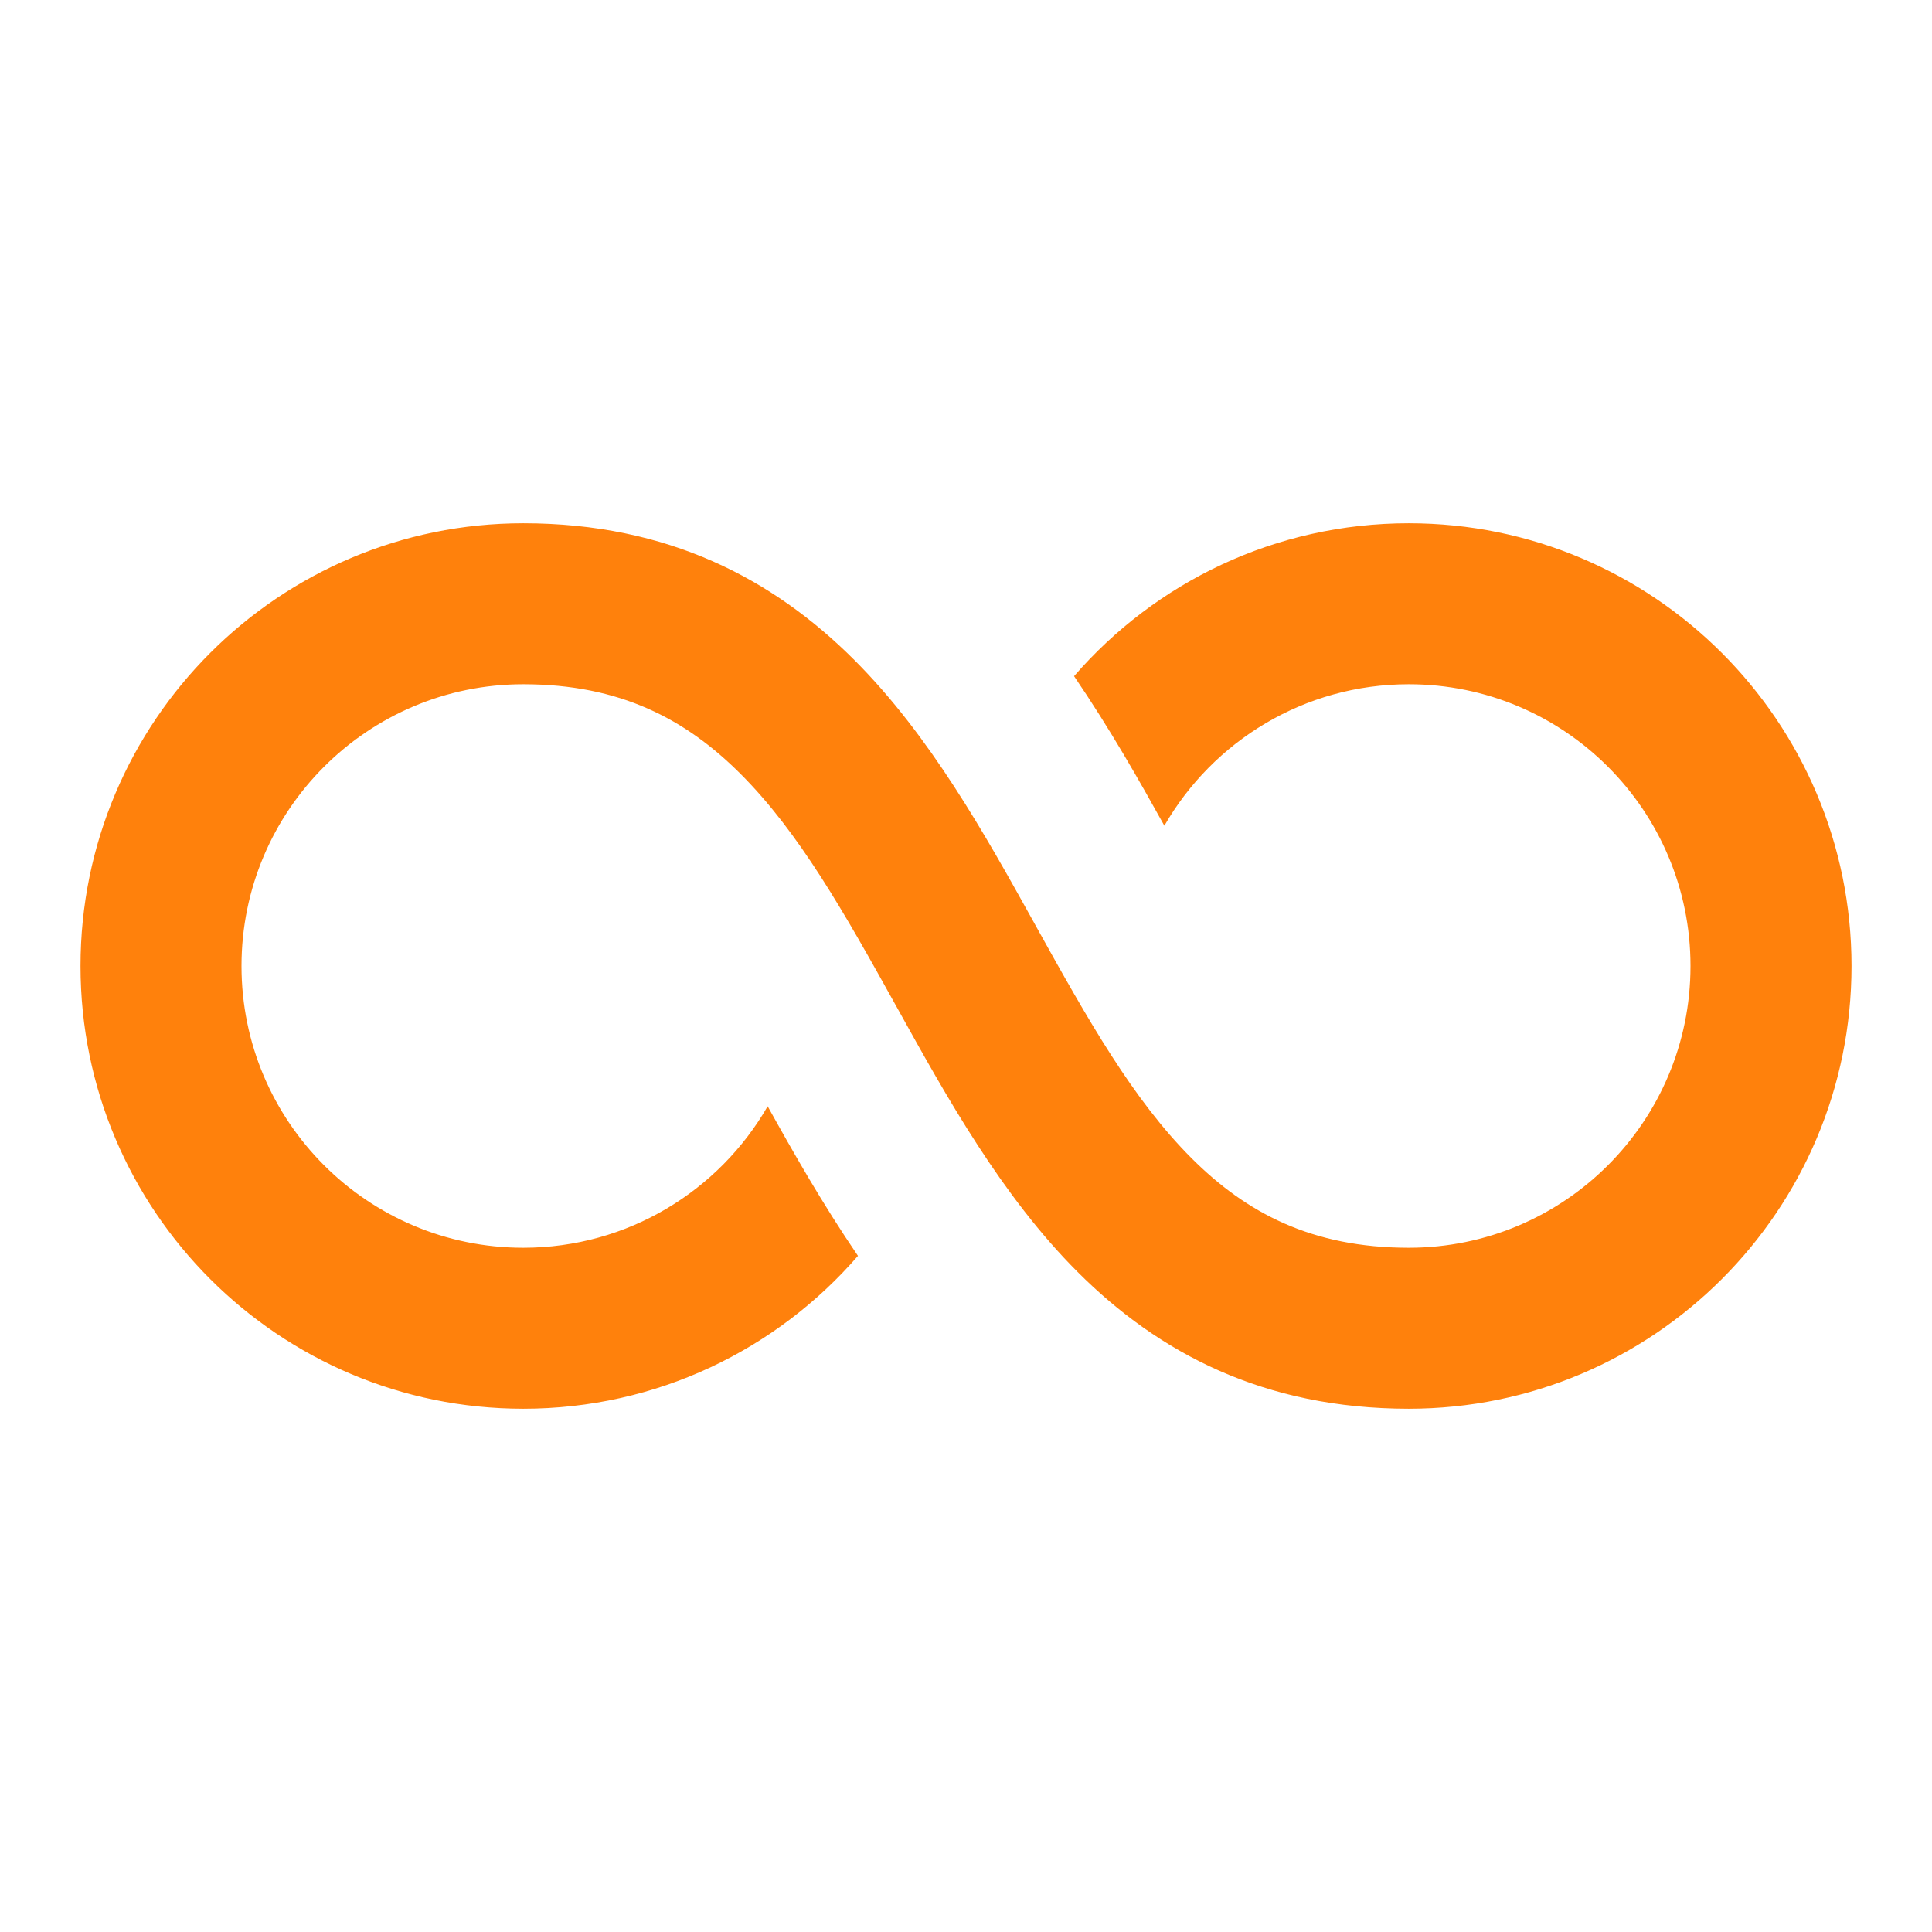 <svg width="61" height="61" viewBox="0 0 61 61" fill="none" xmlns="http://www.w3.org/2000/svg">
<path d="M7.625 30.5C7.625 25.587 11.608 21.604 16.521 21.604C19.58 21.604 21.654 22.707 23.381 24.434C25.228 26.28 26.65 28.803 28.278 31.734L28.364 31.888C29.892 34.639 31.627 37.763 34.025 40.161C36.587 42.722 39.913 44.479 44.48 44.479C52.2 44.479 58.459 38.221 58.459 30.5C58.459 22.78 52.2 16.521 44.48 16.521C40.259 16.521 36.475 18.391 33.912 21.349C35.047 23.013 35.984 24.669 36.763 26.071C38.298 23.402 41.179 21.604 44.48 21.604C49.392 21.604 53.375 25.587 53.375 30.5C53.375 35.413 49.392 39.396 44.48 39.396C41.421 39.396 39.346 38.293 37.619 36.566C35.773 34.72 34.351 32.197 32.722 29.266L32.637 29.112C31.109 26.362 29.374 23.238 26.976 20.84C24.414 18.278 21.087 16.521 16.521 16.521C8.801 16.521 2.542 22.78 2.542 30.5C2.542 38.221 8.801 44.479 16.521 44.479C20.742 44.479 24.526 42.609 27.089 39.652C25.954 37.988 25.017 36.331 24.238 34.929C22.702 37.599 19.822 39.396 16.521 39.396C11.608 39.396 7.625 35.413 7.625 30.5Z" fill="#FF810C"/>
</svg>
